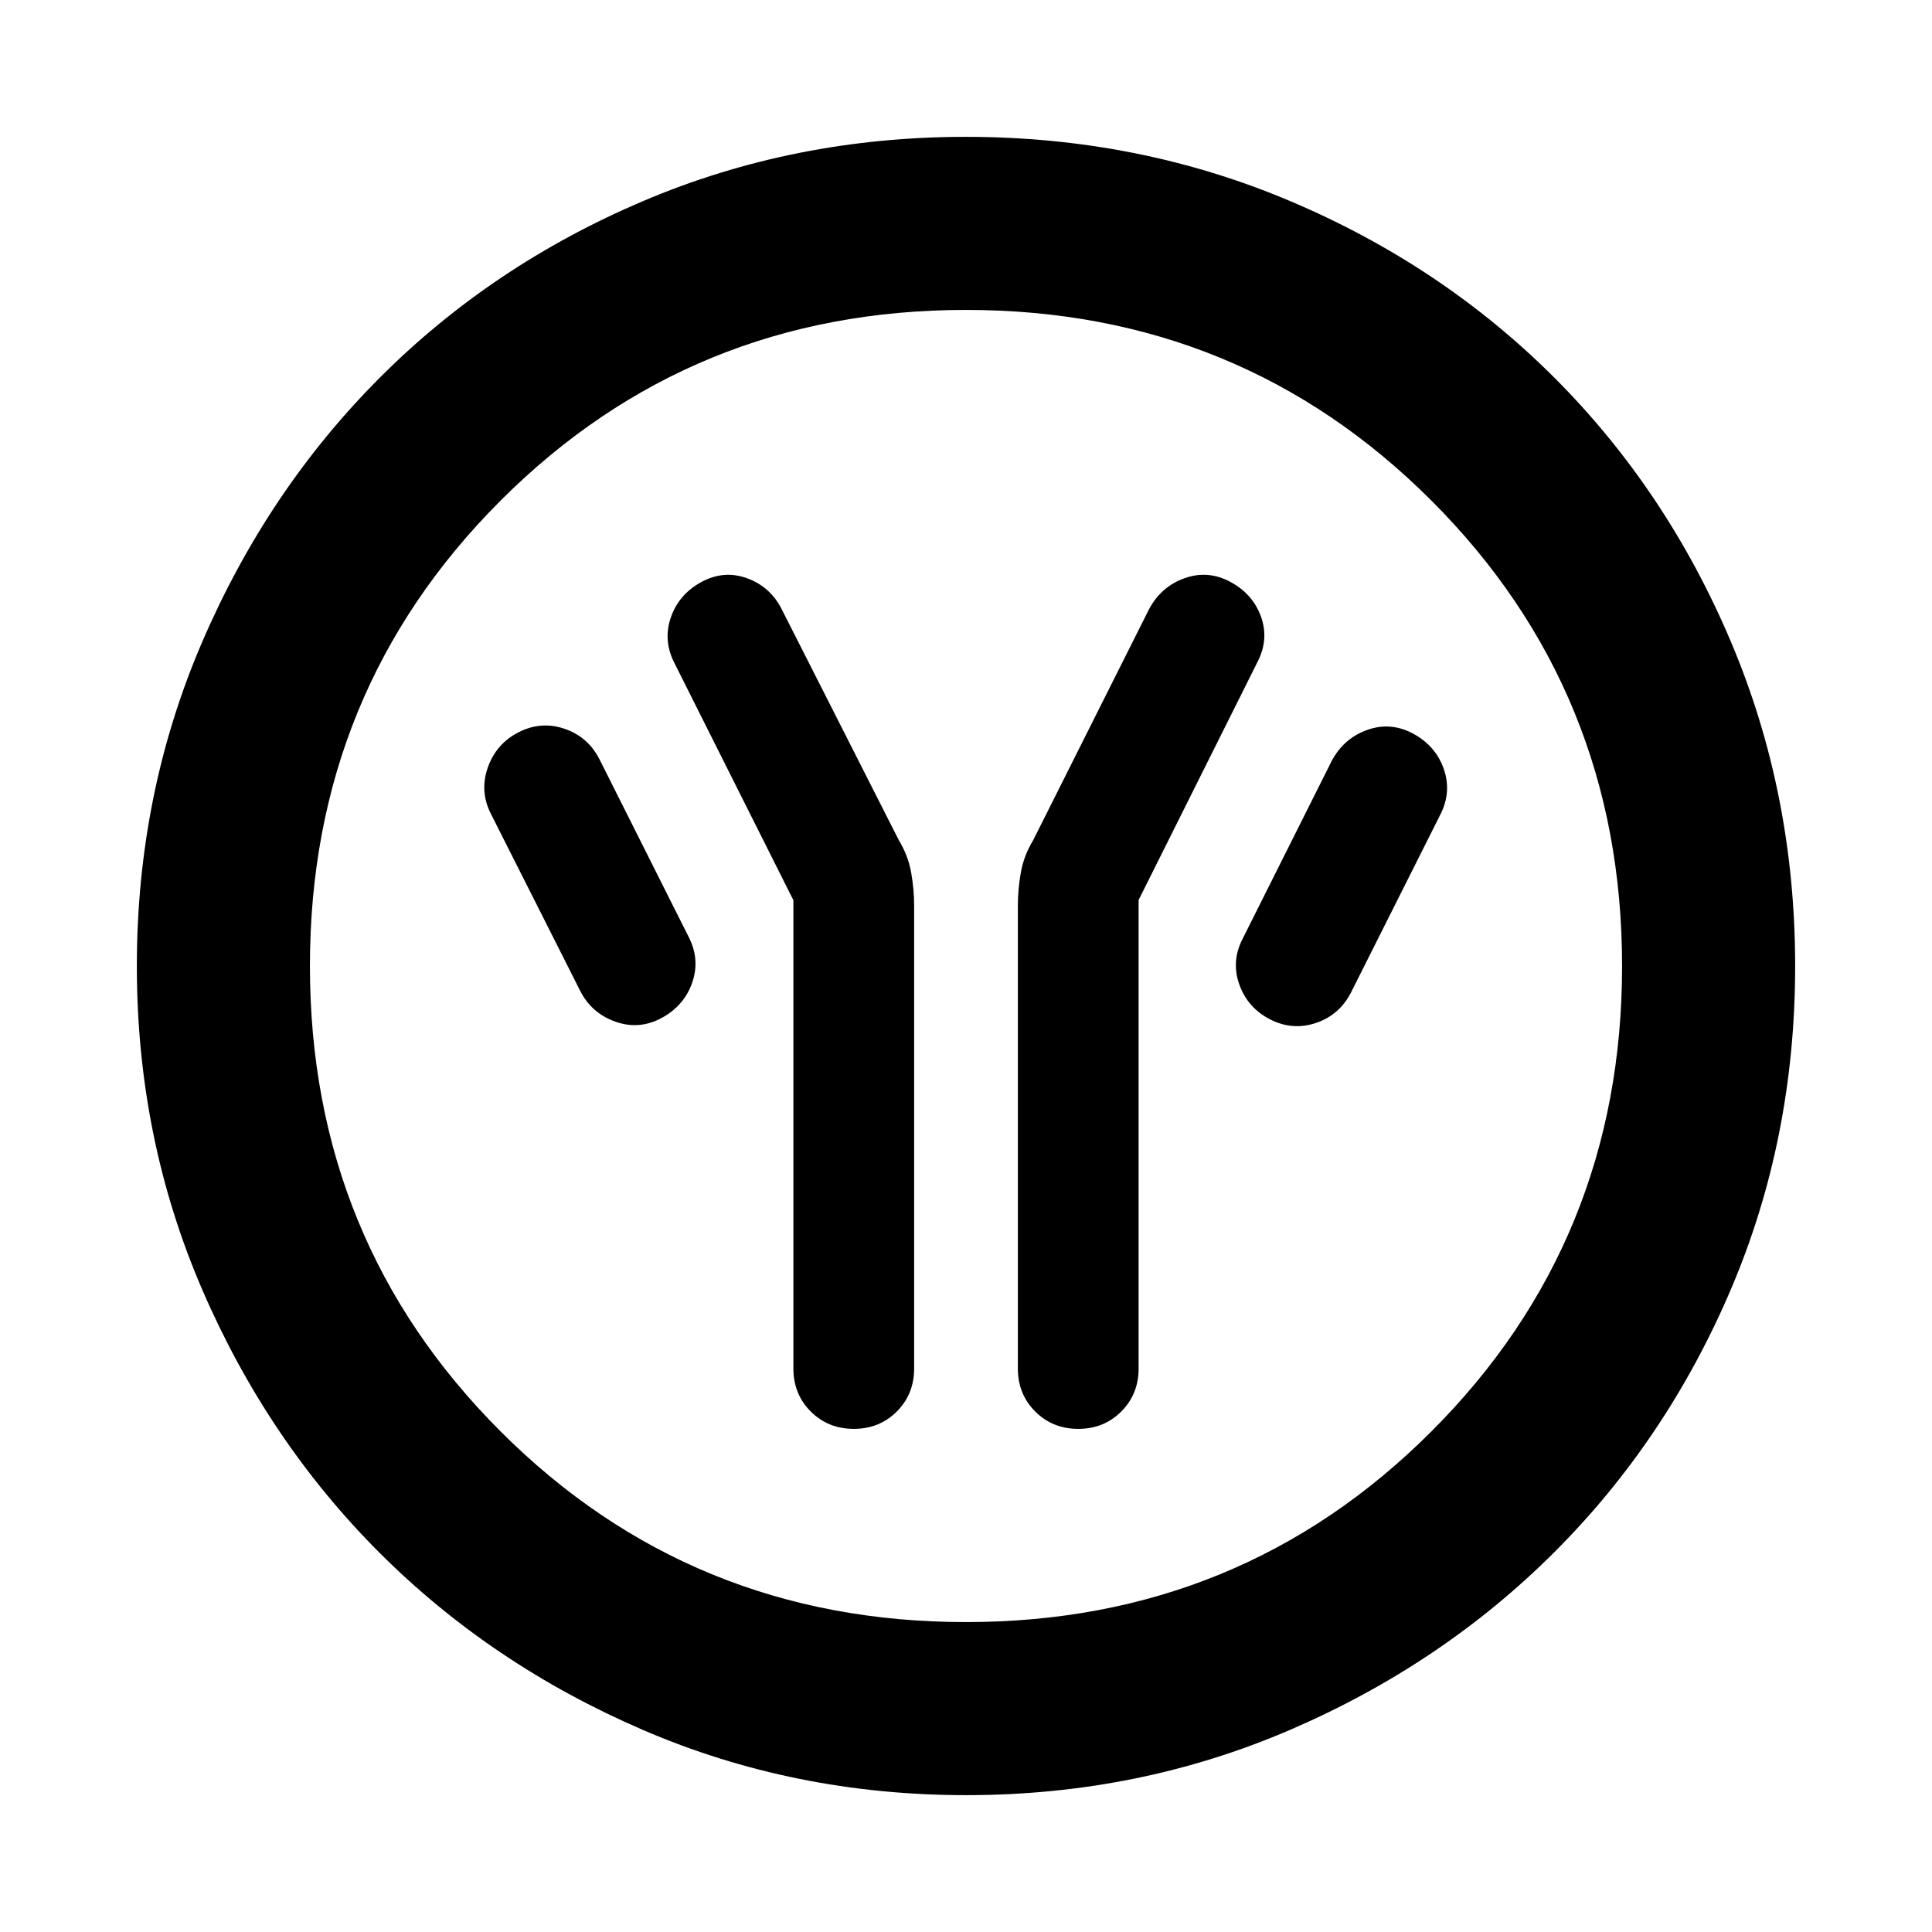 <svg xmlns="http://www.w3.org/2000/svg" height="24" viewBox="0 -960 960 960" width="24"><path d="M394.23-512.69V-280q0 12.75 8.63 21.37 8.63 8.63 21.38 8.63 12.76 0 21.38-8.63 8.61-8.62 8.61-21.37v-229.85q0-8.36-1.5-16.71-1.5-8.36-6.12-15.98l-58.23-114.84q-5.69-11.16-17.23-15.31-11.53-4.16-22.69 1.92-11.15 6.08-15.11 17.54-3.96 11.46 1.73 22.61l59.15 117.93Zm171.54-.11 59.15-118.43q5.69-11.15 1.66-22.36-4.04-11.2-15.04-17.18-11.16-6.08-22.83-1.96-11.68 4.12-17.71 15.35l-57.61 114.84q-4.62 7.62-6.12 15.98-1.5 8.35-1.5 16.71V-280q0 12.75 8.63 21.37 8.63 8.63 21.38 8.63 12.76 0 21.37-8.63 8.62-8.62 8.62-21.37v-232.8Zm65.38 59.34q11.16 5.69 22.81 1.73 11.65-3.96 17.35-15.12l44.38-88.38q5.69-11.16 1.73-22.62-3.96-11.46-15.11-17.53-11.16-6.08-22.84-1.96-11.67 4.11-17.7 15.34l-44.39 88.62q-5.69 11.15-1.53 22.69 4.15 11.54 15.3 17.23Zm-302.3-.77q11.15-6.08 15.11-17.54 3.96-11.46-1.73-22.61l-44.38-88.39q-5.7-11.15-17.35-15.11-11.65-3.97-22.81 1.73-11.15 5.69-15.3 17.53-4.16 11.85 1.53 23l44.39 88q5.69 11.16 17.54 15.31 11.84 4.15 23-1.92ZM480.07-68q-85.48 0-160.69-32.44t-130.84-88.05q-55.63-55.61-88.09-130.79Q68-394.46 68-479.93q0-85.74 32.5-161.17 32.5-75.43 88.21-131.23 55.71-55.8 130.79-87.74Q394.57-892 479.93-892q85.73 0 161.15 31.92 75.43 31.92 131.24 87.71 55.81 55.79 87.75 131.21Q892-565.74 892-479.98q0 85.75-31.92 160.62t-87.7 130.6q-55.78 55.73-131.18 88.25Q565.8-68 480.07-68Zm-.07-86q136.51 0 231.26-94.74Q806-343.49 806-480t-94.74-231.26Q616.51-806 480-806t-231.26 94.74Q154-616.51 154-480t94.74 231.26Q343.49-154 480-154Zm0-326Z"/></svg>